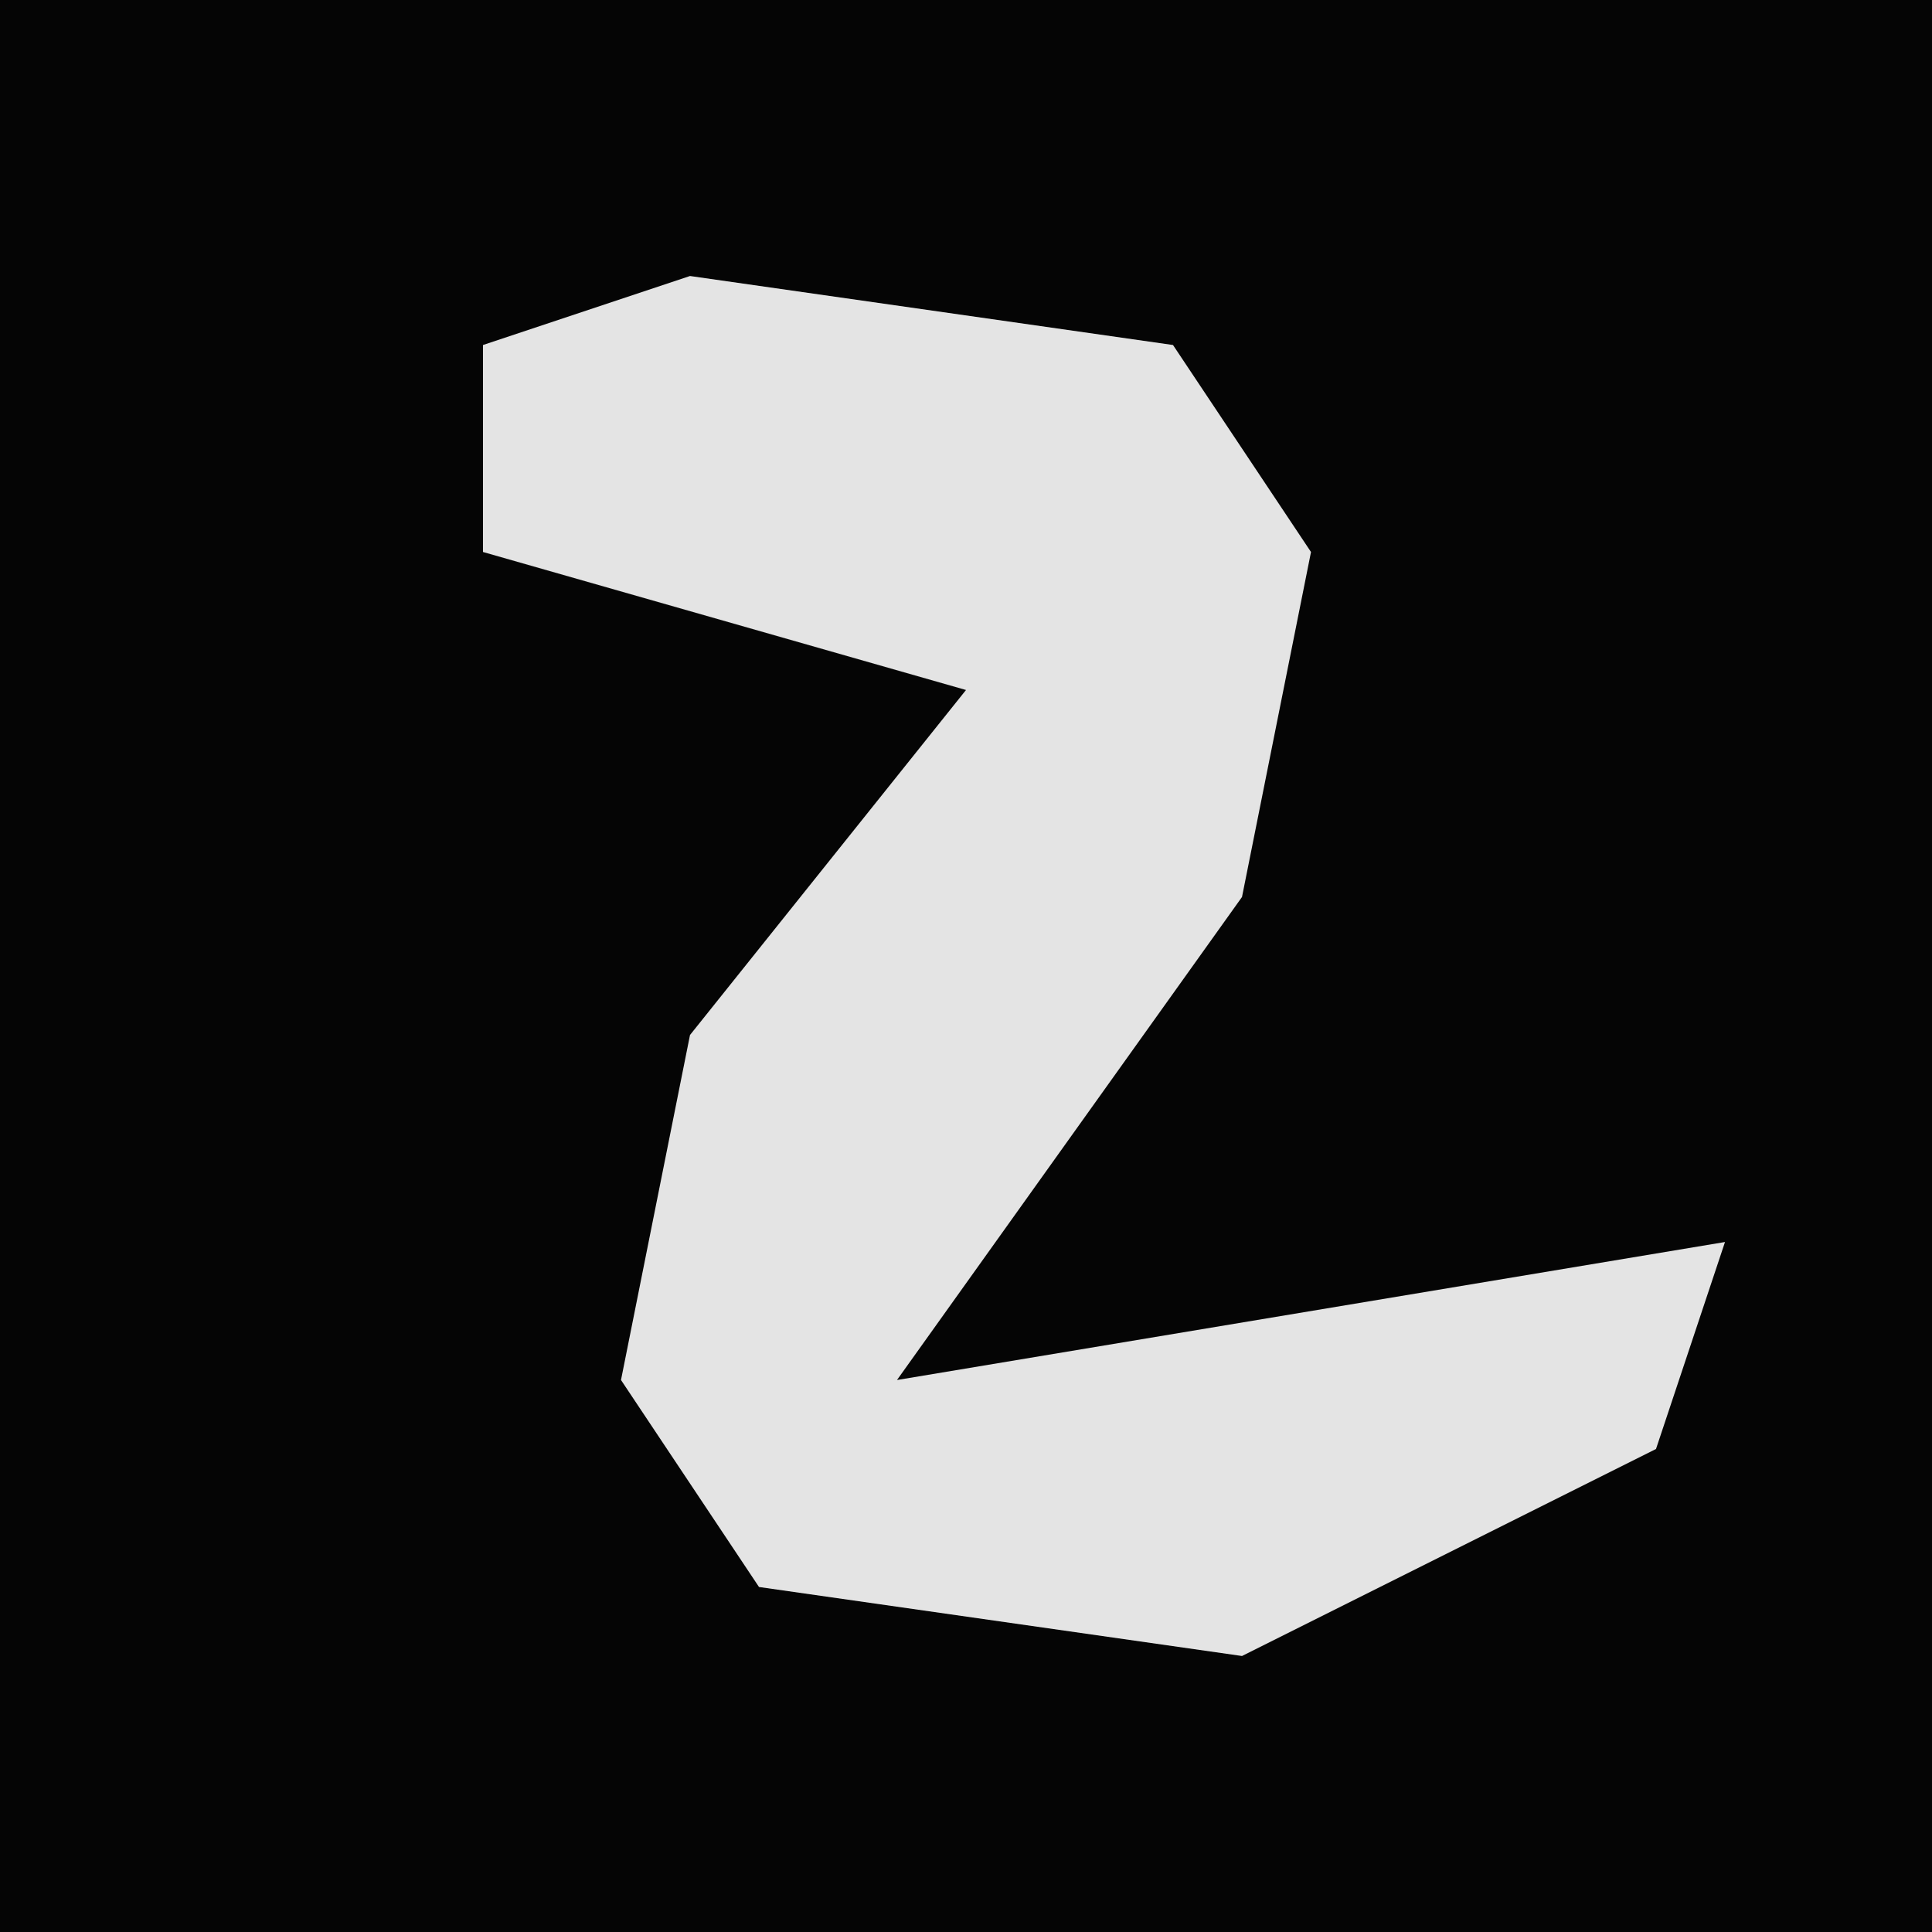 <?xml version="1.0" encoding="UTF-8"?>
<svg version="1.1" xmlns="http://www.w3.org/2000/svg" width="28" height="28">
<path d="M0,0 L28,0 L28,28 L0,28 Z " fill="#050505" transform="translate(0,0)"/>
<path d="M0,0 L7,1 L9,4 L8,9 L3,16 L15,14 L14,17 L8,20 L1,19 L-1,16 L0,11 L4,6 L-3,4 L-3,1 Z " fill="#E4E4E4" transform="translate(10,4)"/>
</svg>
